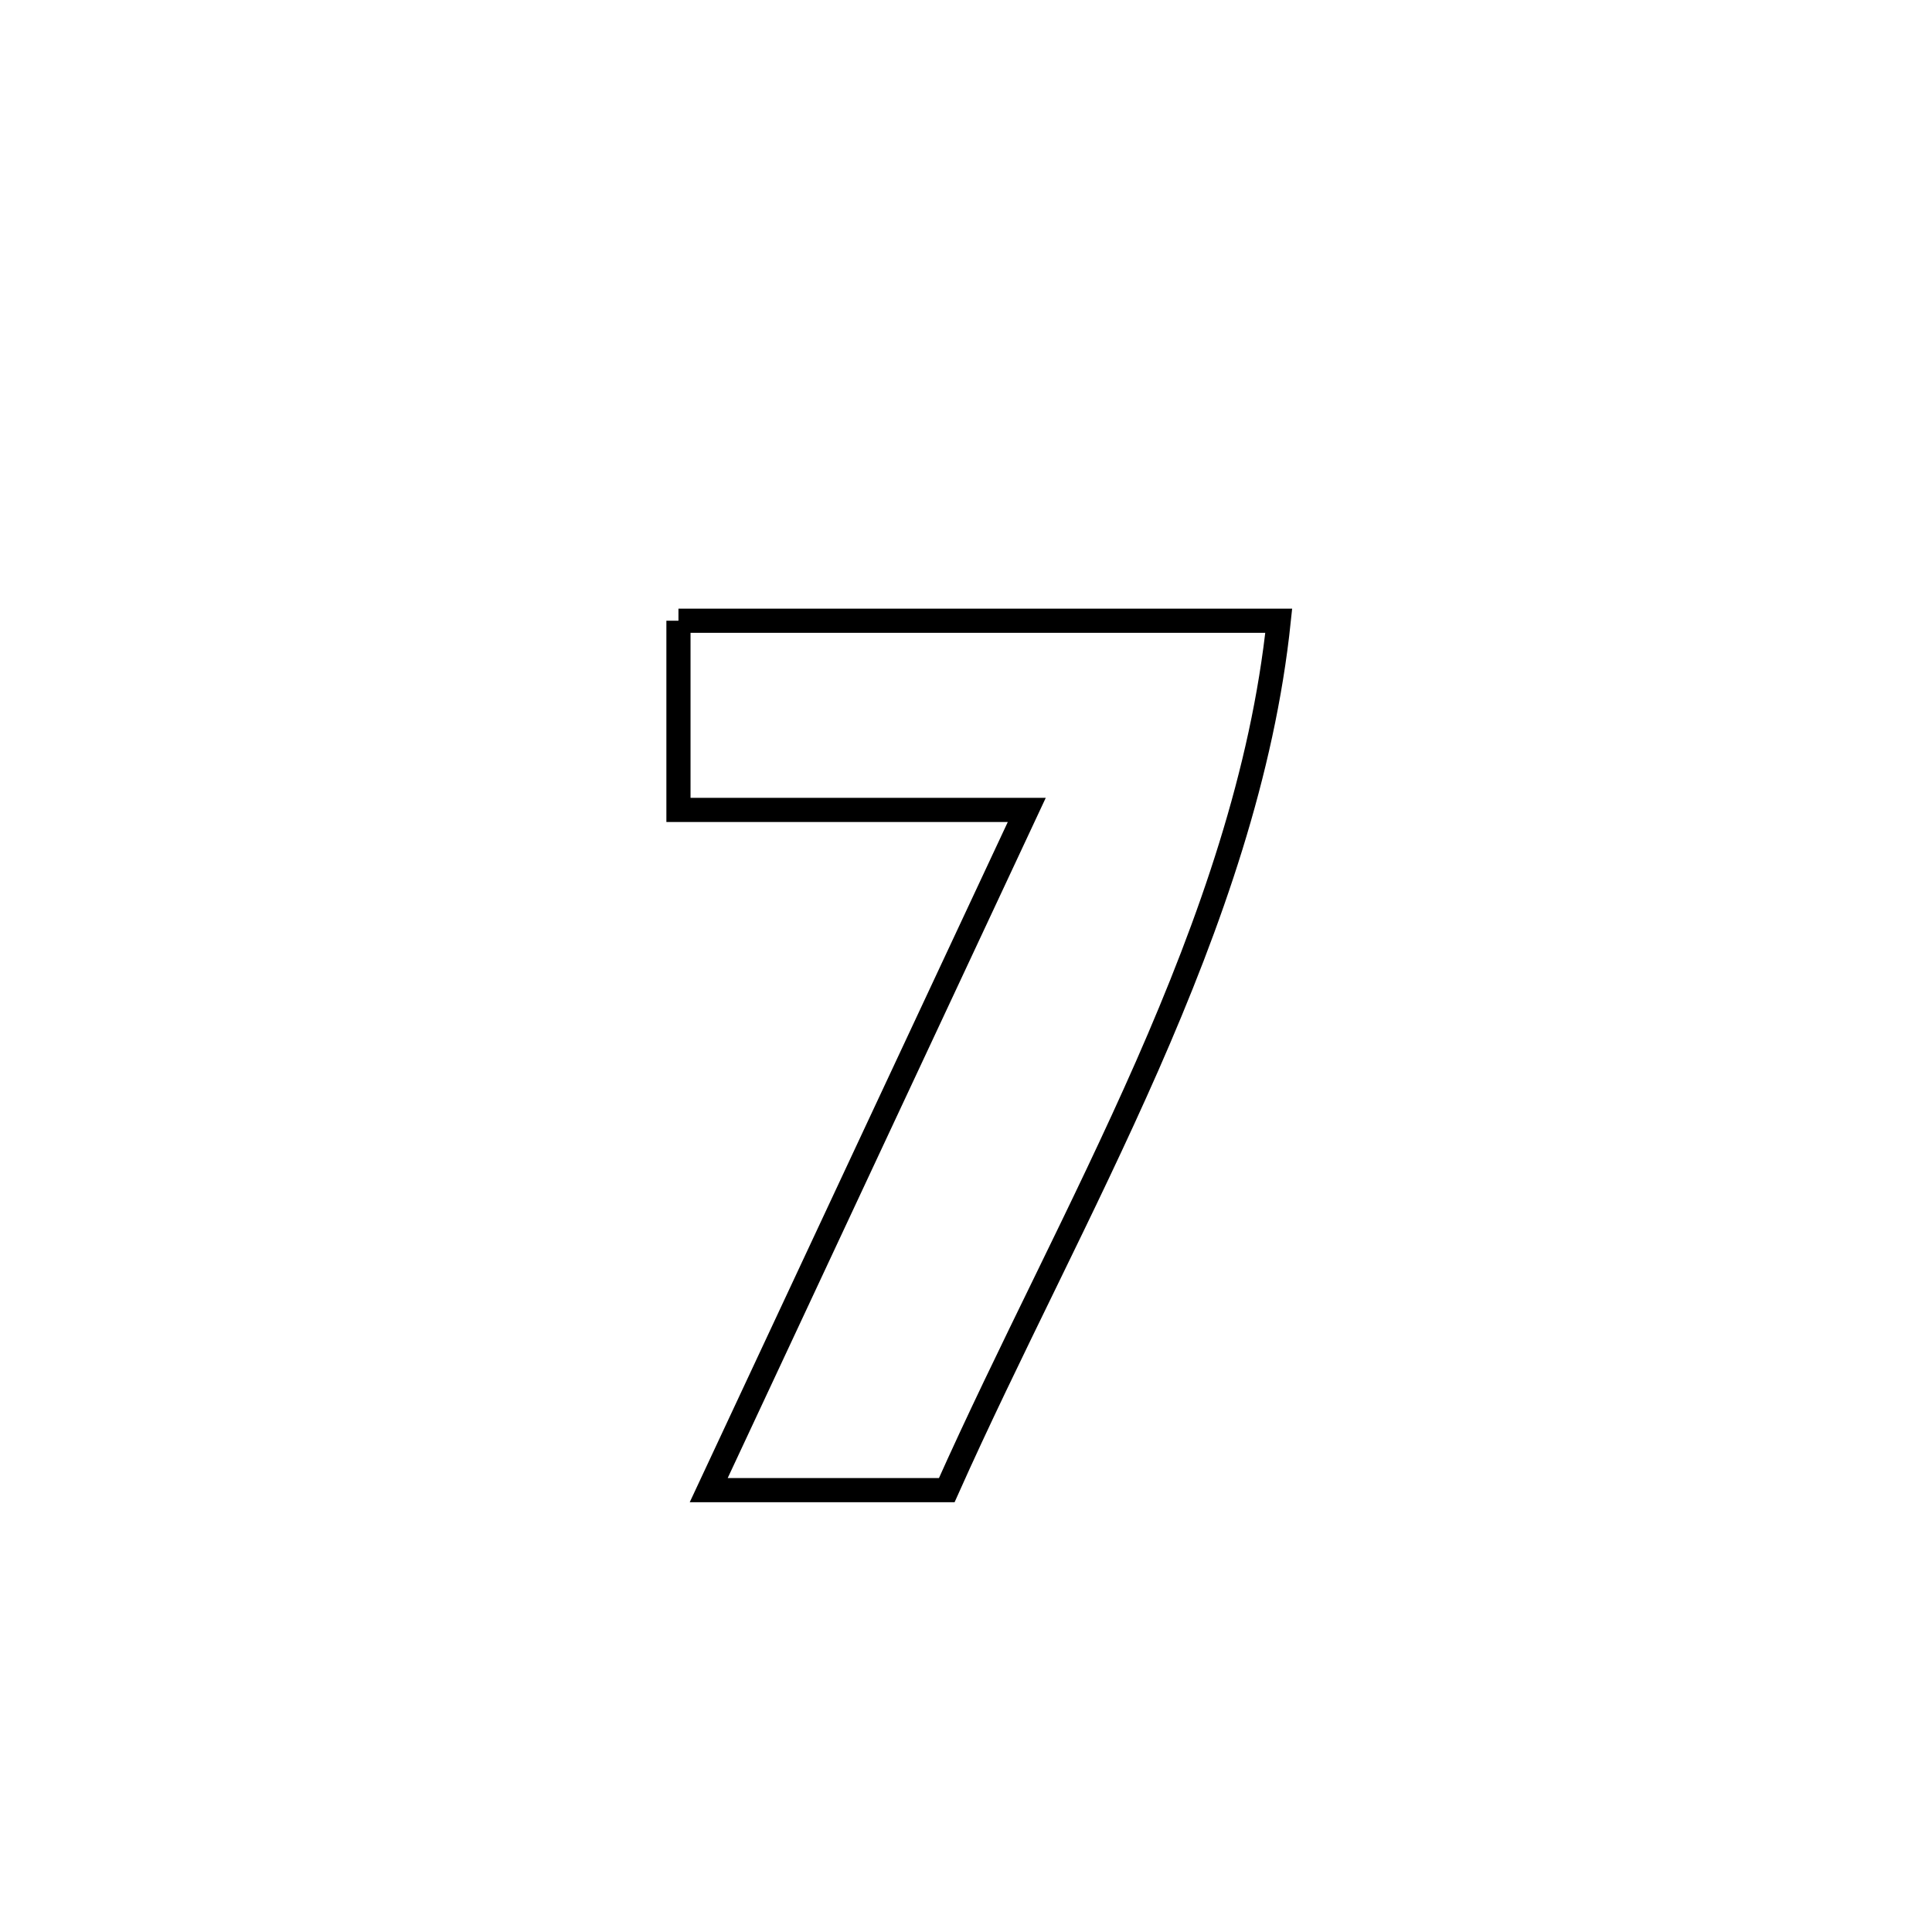 <svg xmlns="http://www.w3.org/2000/svg" viewBox="0.0 0.0 24.0 24.0" height="200px" width="200px"><path fill="none" stroke="black" stroke-width=".3" stroke-opacity="1.0"  filling="0" d="M8.428 7.711 L8.428 7.711 C10.914 7.711 13.4 7.711 15.885 7.711 L15.885 7.711 C15.687 9.604 15.04 11.443 14.251 13.24 C13.461 15.036 12.529 16.79 11.761 18.511 L11.761 18.511 C10.776 18.511 9.79 18.511 8.804 18.511 L8.804 18.511 C9.463 17.102 10.121 15.694 10.779 14.286 C11.438 12.878 12.096 11.469 12.755 10.061 L12.755 10.061 C11.312 10.061 9.87 10.061 8.428 10.061 L8.428 10.061 C8.428 10.031 8.428 7.774 8.428 7.711 L8.428 7.711"></path></svg>